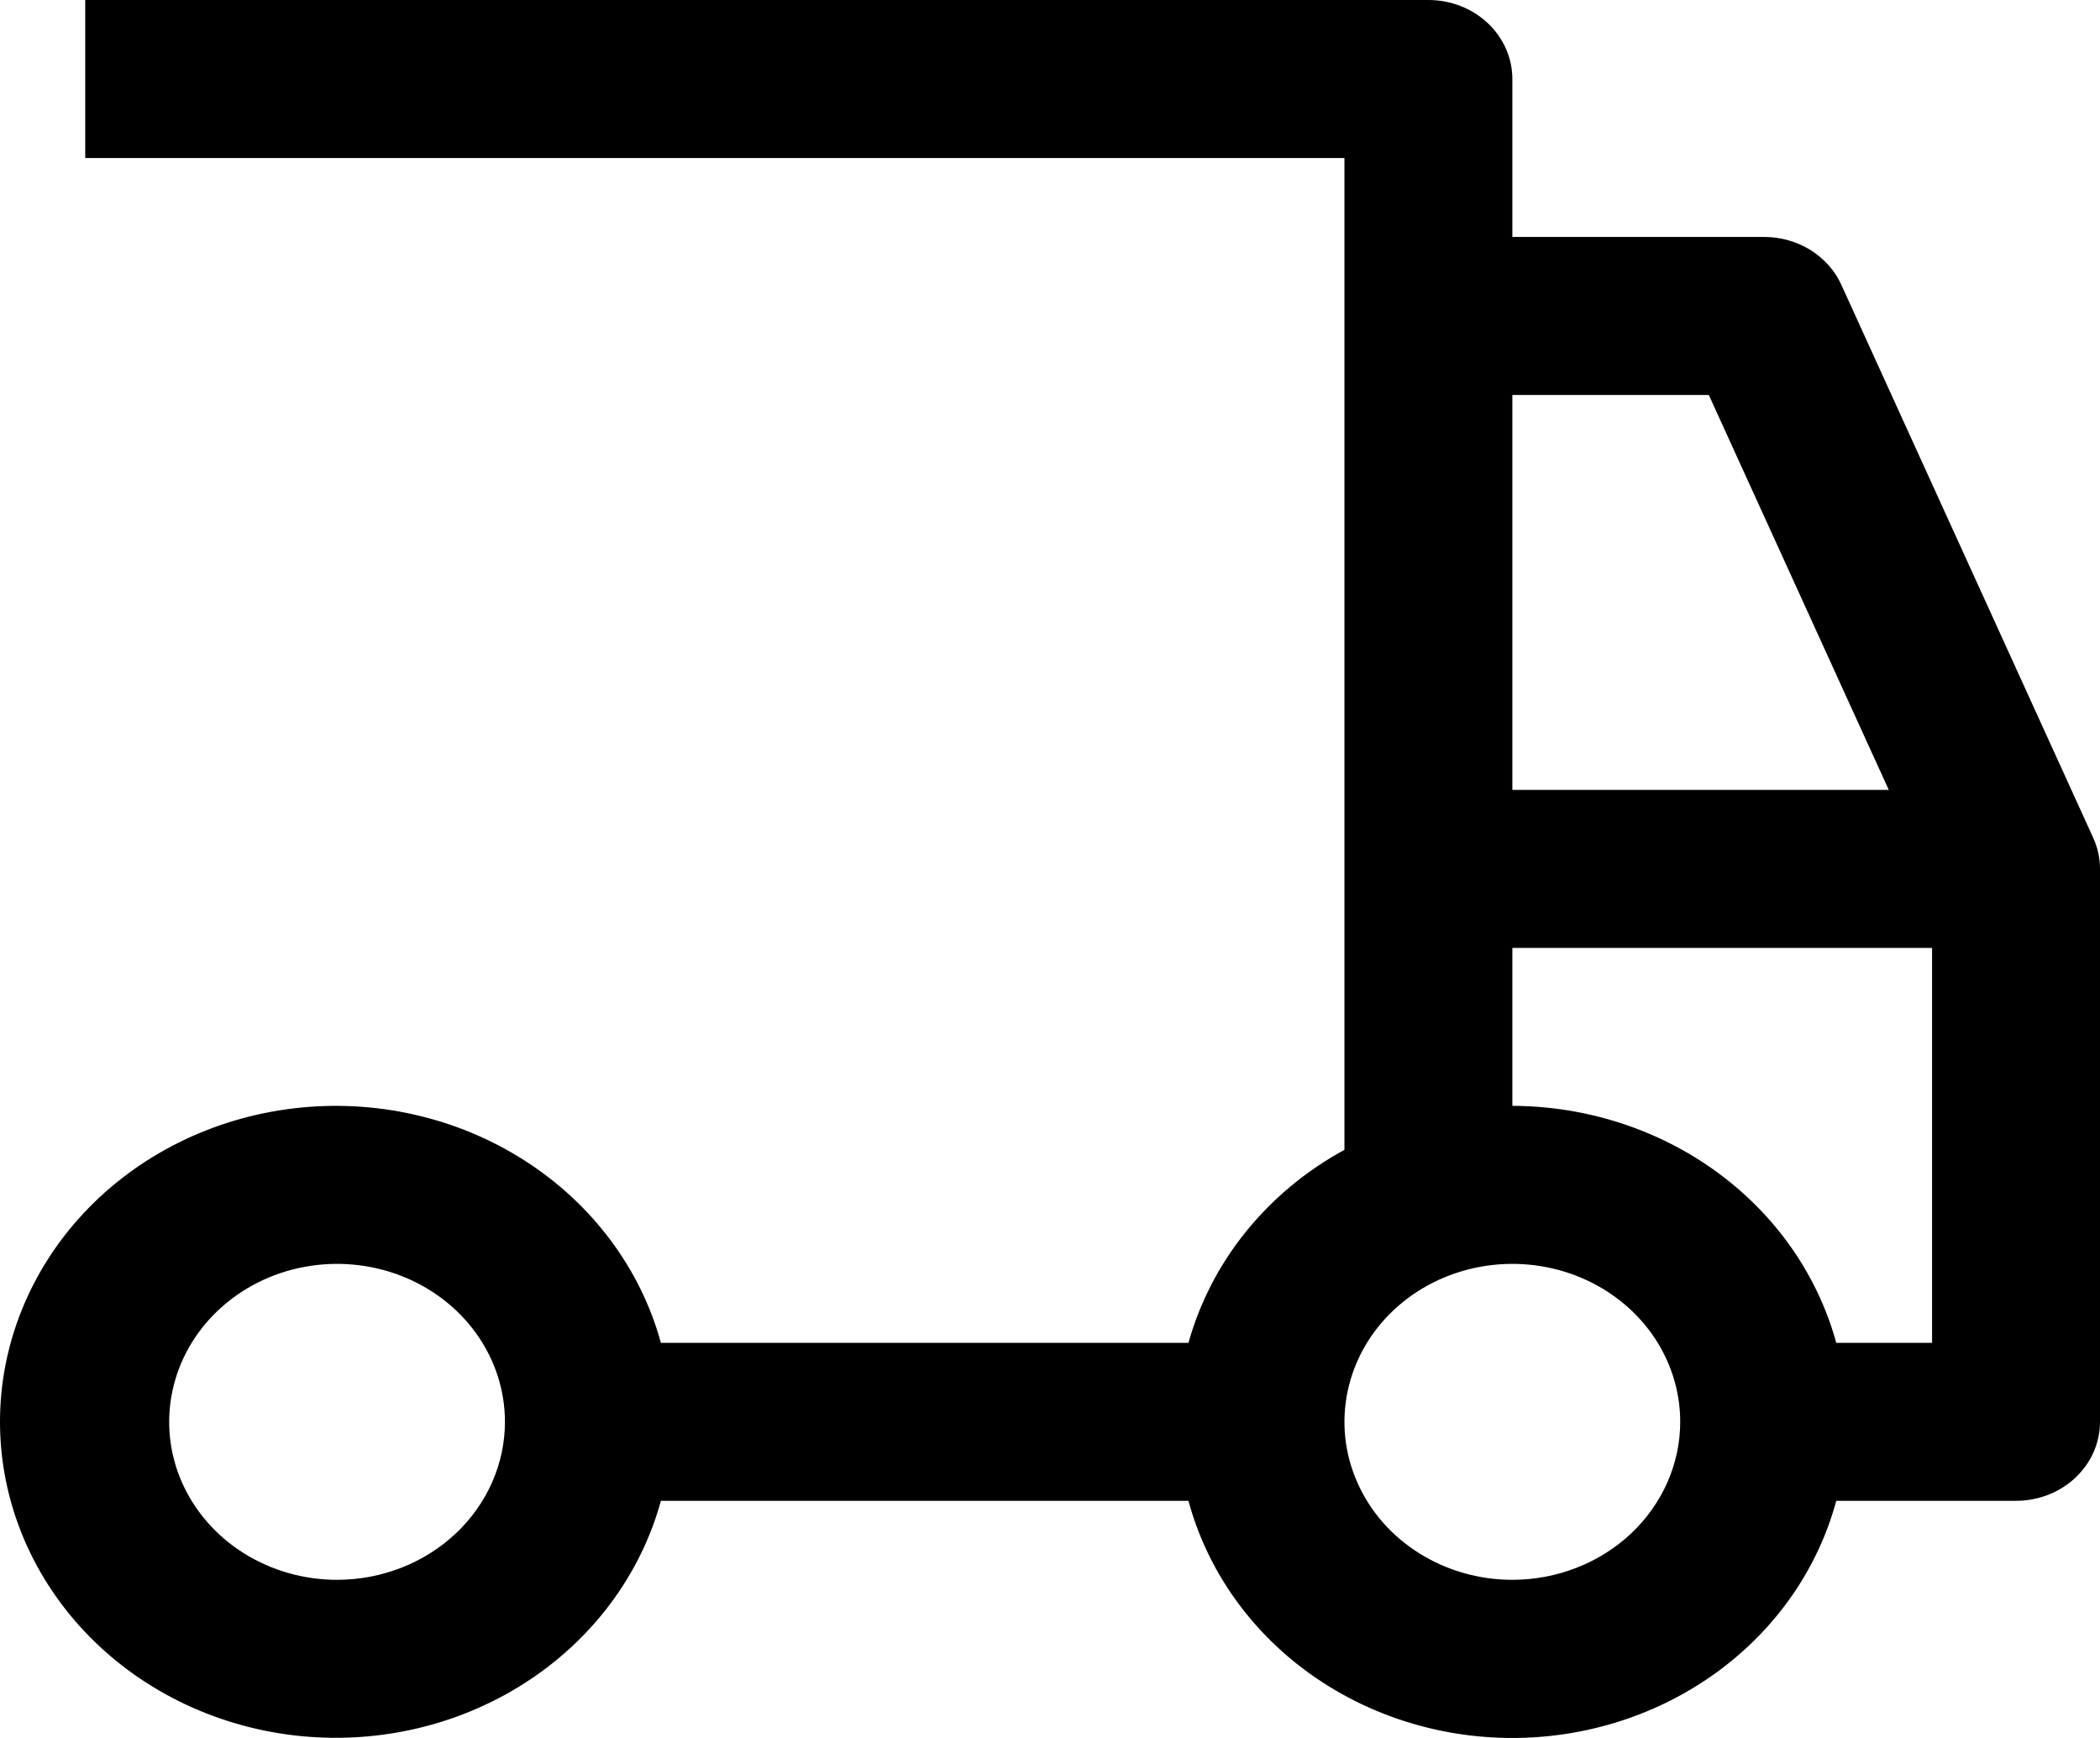 <svg width="29" height="24" viewBox="0 0 29 24" xmlns="http://www.w3.org/2000/svg">
<path d="M28.906 11.569L25.428 3.933C25.339 3.737 25.19 3.57 25.001 3.452C24.812 3.335 24.59 3.272 24.363 3.272H20.885V1.091C20.885 0.802 20.763 0.524 20.545 0.319C20.328 0.115 20.033 0 19.726 0H1.177V2.182H18.566V15.878C18.038 16.166 17.576 16.55 17.206 17.008C16.836 17.466 16.567 17.988 16.412 18.544H9.127C8.845 17.515 8.174 16.619 7.24 16.023C6.306 15.427 5.173 15.172 4.053 15.306C2.933 15.44 1.904 15.953 1.158 16.75C0.412 17.547 0 18.573 0 19.634C0 20.696 0.412 21.722 1.158 22.519C1.904 23.316 2.933 23.829 4.053 23.963C5.173 24.097 6.306 23.842 7.24 23.246C8.174 22.65 8.845 21.753 9.127 20.725H16.412C16.665 21.661 17.241 22.492 18.051 23.085C18.861 23.678 19.858 24 20.885 24C21.911 24 22.908 23.678 23.718 23.085C24.529 22.492 25.105 21.661 25.358 20.725H27.841C28.148 20.725 28.443 20.61 28.66 20.406C28.878 20.201 29 19.924 29 19.634V11.999C29 11.851 28.968 11.705 28.906 11.569ZM4.655 21.816C4.196 21.816 3.748 21.688 3.366 21.448C2.985 21.209 2.688 20.868 2.512 20.469C2.337 20.071 2.291 19.632 2.381 19.209C2.47 18.786 2.691 18.397 3.015 18.092C3.339 17.787 3.752 17.579 4.202 17.495C4.652 17.411 5.118 17.454 5.542 17.619C5.966 17.784 6.328 18.064 6.582 18.422C6.837 18.781 6.973 19.203 6.973 19.634C6.973 20.213 6.728 20.767 6.293 21.177C5.859 21.585 5.269 21.816 4.655 21.816ZM20.885 5.454H23.598L26.083 10.908H20.885V5.454ZM20.885 21.816C20.426 21.816 19.978 21.688 19.597 21.448C19.215 21.209 18.918 20.868 18.743 20.469C18.567 20.071 18.521 19.632 18.611 19.209C18.7 18.786 18.921 18.397 19.245 18.092C19.57 17.787 19.983 17.579 20.433 17.495C20.882 17.411 21.349 17.454 21.772 17.619C22.196 17.784 22.558 18.064 22.813 18.422C23.067 18.781 23.203 19.203 23.203 19.634C23.203 20.213 22.958 20.767 22.524 21.177C22.089 21.585 21.5 21.816 20.885 21.816ZM26.681 18.544H25.358C25.102 17.609 24.524 16.781 23.715 16.189C22.906 15.597 21.91 15.274 20.885 15.271V13.09H26.681V18.544Z"/>
</svg>
